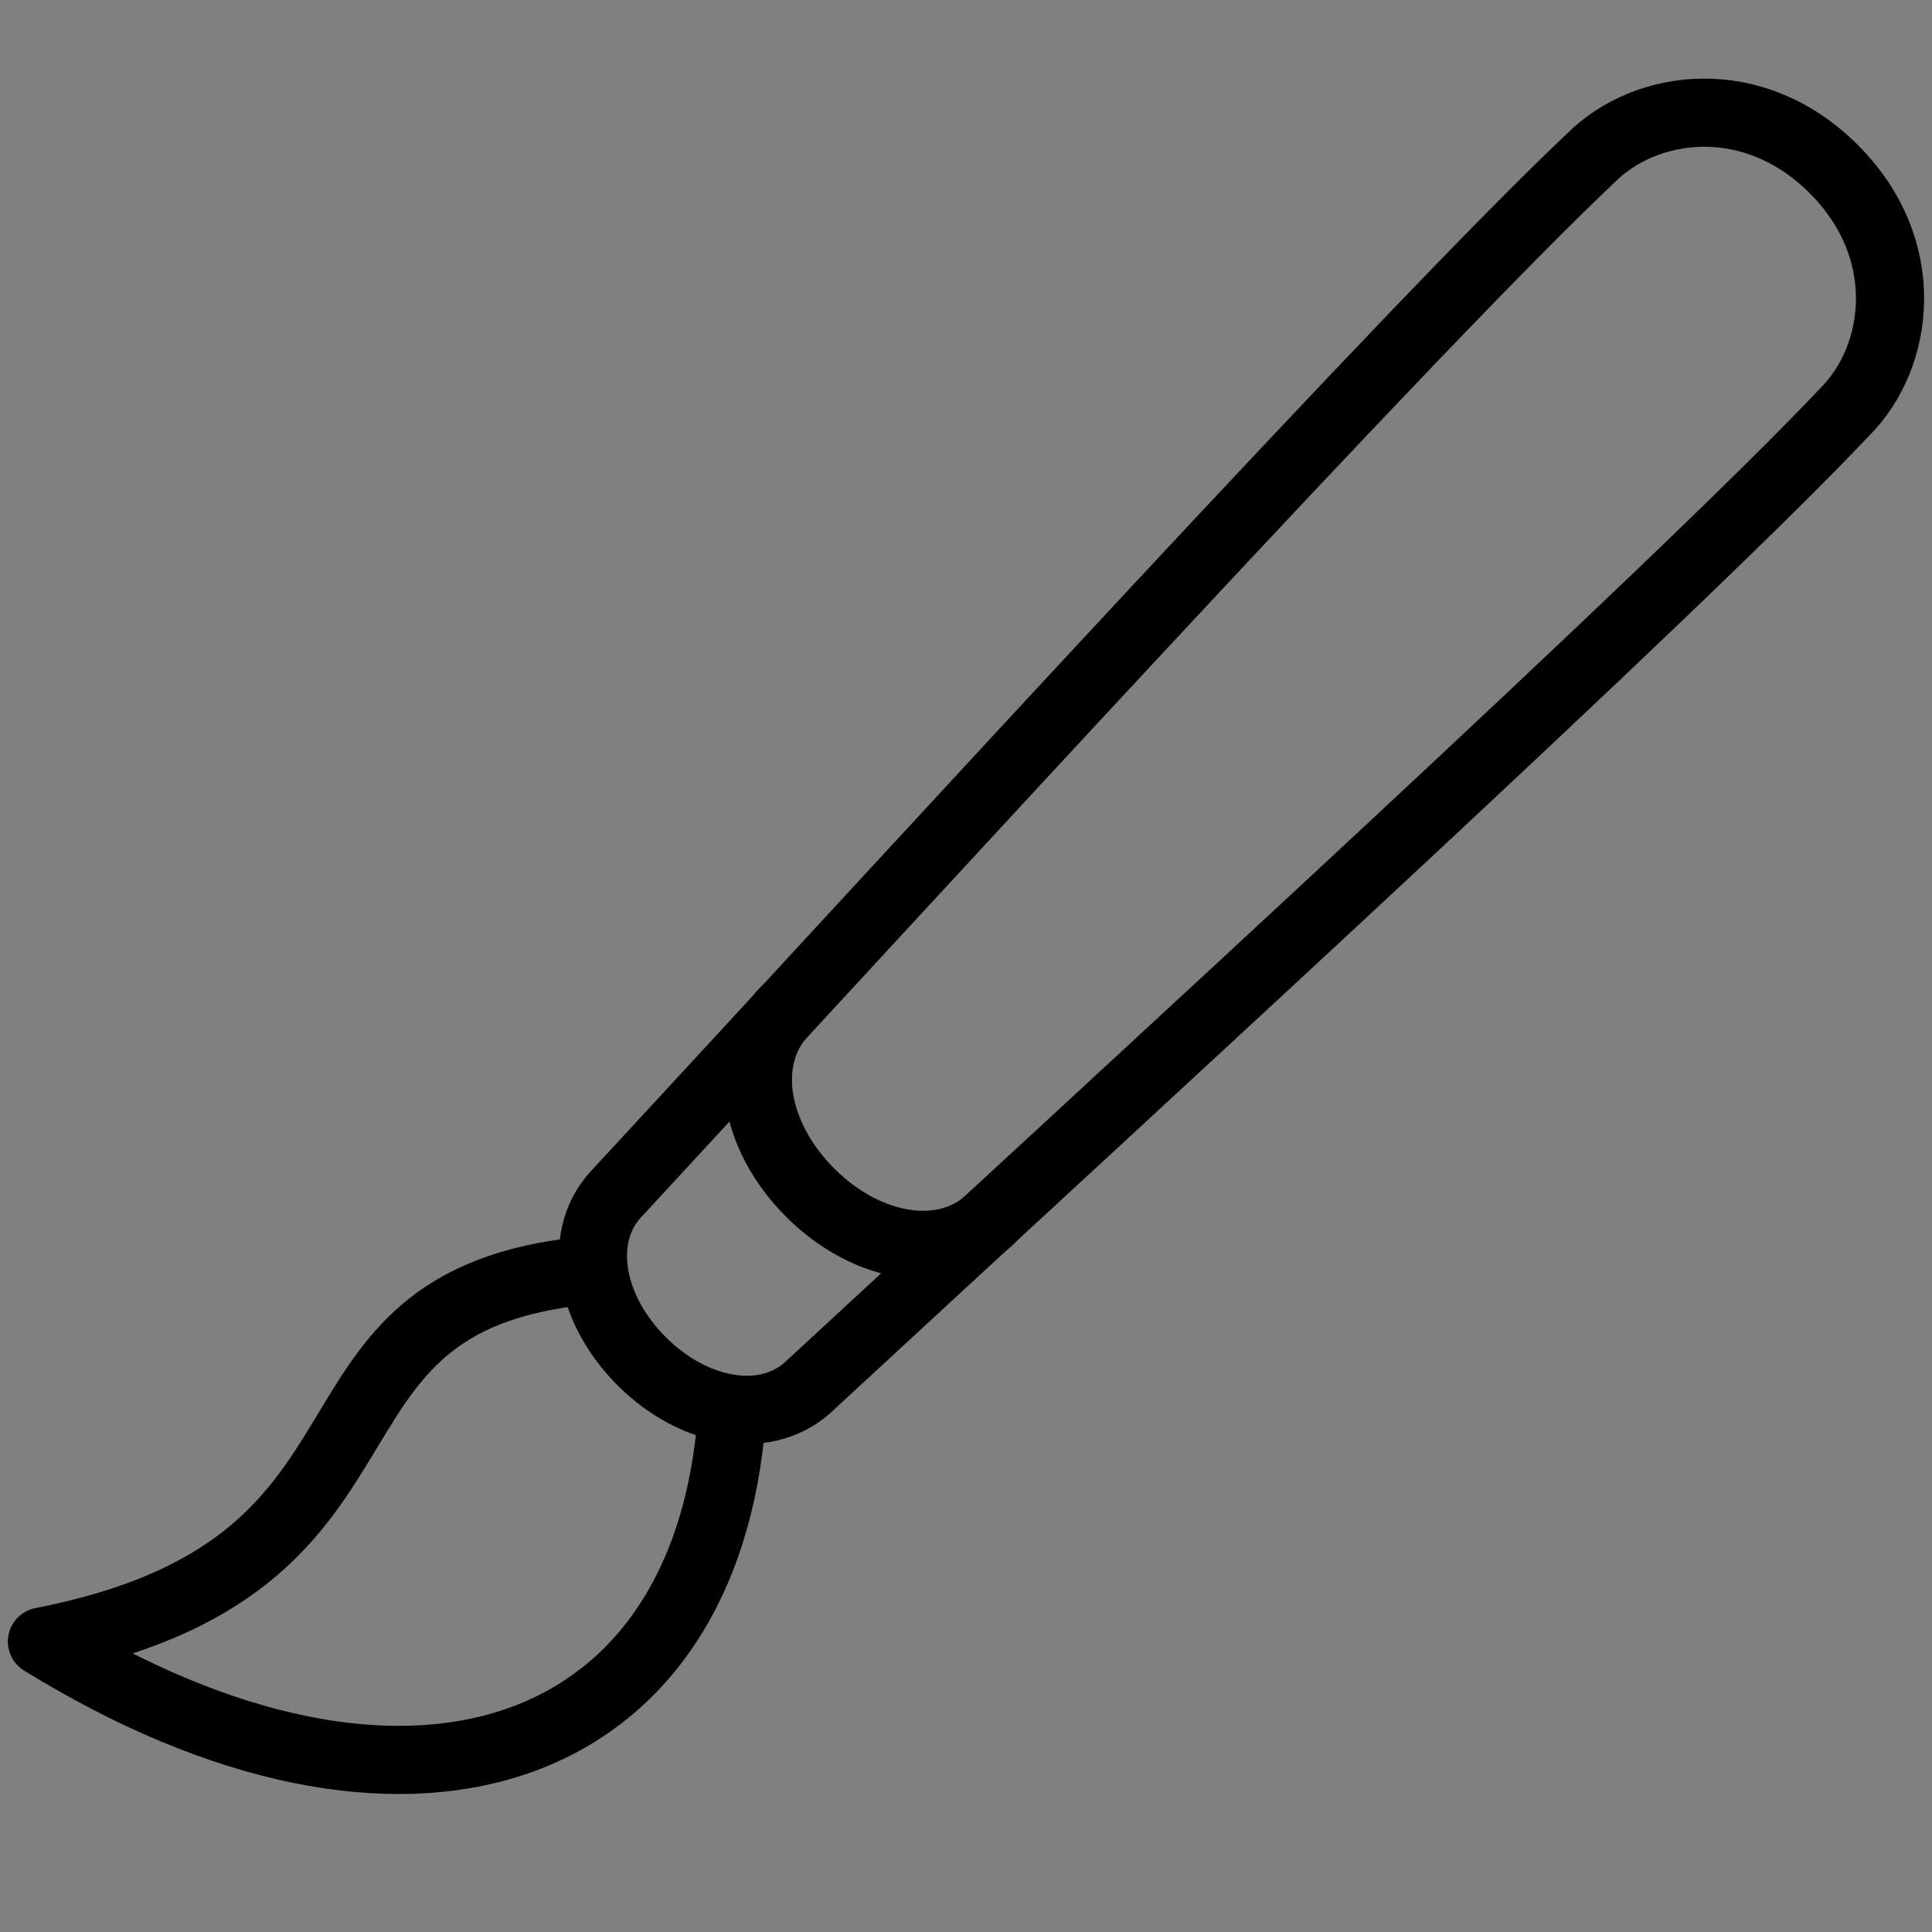 <?xml version="1.0" encoding="utf-8"?>
<!-- Generator: Adobe Illustrator 16.0.4, SVG Export Plug-In . SVG Version: 6.00 Build 0)  -->
<!DOCTYPE svg PUBLIC "-//W3C//DTD SVG 1.1//EN" "http://www.w3.org/Graphics/SVG/1.1/DTD/svg11.dtd">
<svg version="1.1" xmlns="http://www.w3.org/2000/svg" xmlns:xlink="http://www.w3.org/1999/xlink" x="0px" y="0px"
	 width="283.465px" height="283.465px" viewBox="0 0 283.465 283.465" enable-background="new 0 0 283.465 283.465"
	 xml:space="preserve">
<rect x="0" y="0" width="283.465" height="283.465" fill="#808080" stroke="none"/>
<g id="Layer_2">
</g>
<g id="Layer_1">
	<g>
		<polyline fill="#FFFFFF" points="1477.5,2817.919 1007.369,2378.114 537.233,1938.304 1007.369,1498.488 1477.502,1058.686 		"/>
		<path className="path" fill="#231F20" d="M1477.461,3006.886c-46.258,0-92.609-16.875-129.055-50.971L408.139,2076.3
			c-38.194-35.732-59.872-85.693-59.872-137.996c0-52.302,21.677-102.265,59.871-137.995l470.135-439.816l470.136-439.804
			c76.213-71.296,195.795-67.31,267.092,8.904c71.295,76.213,67.309,195.793-8.904,267.089l-792.758,741.62l792.756,741.621
			c76.215,71.297,80.199,190.877,8.902,267.09C1578.295,2986.78,1527.935,3006.886,1477.461,3006.886z"/>
	</g>
	<g>
		<polyline fill="#FFFFFF" points="3505.696,2817.919 3975.829,2378.114 4445.964,1938.304 3975.829,1498.488 3505.696,1058.686 		
			"/>
		<path className="path" fill="#231F20" d="M3505.733,3006.886c-50.477,0-100.828-20.1-138.035-59.873c-71.295-76.213-67.311-195.793,8.904-267.09
			l792.756-741.621l-322.625-301.818l-470.131-439.802c-76.215-71.296-80.199-190.876-8.904-267.09
			c71.301-76.213,190.881-80.199,267.092-8.902l470.131,439.803l470.137,439.816c38.197,35.73,59.873,85.693,59.873,137.995
			c0,52.303-21.678,102.264-59.873,137.996l-940.268,879.615C3598.349,2990.007,3551.987,3006.886,3505.733,3006.886z"/>
	</g>
	<path className="path" fill="#231F20" d="M2070.881,3316.009c-21.896,0-44.15-3.832-65.875-11.914c-97.811-36.396-147.6-145.191-111.203-243.004
		l824.58-2216.059c36.393-97.811,145.186-147.601,243-111.205c97.813,36.395,147.603,145.19,111.208,243.002l-824.583,2216.058
		C2219.697,3268.976,2147.562,3316.009,2070.881,3316.009z"/>
	<g>
		
			<path className="path" fill="none" stroke="#000000" stroke-width="10" stroke-linecap="round" stroke-linejoin="round" stroke-miterlimit="2.613" d="
			M269.045,24.801c-11.817-11.817-27.584-9.687-35.643-1.614c-25.761,24.318-98.281,103.665-142.609,151.582
			c-6.311,6.31-4.465,17.132,3.344,24.946c7.809,7.805,18.634,9.649,24.94,3.339C166.994,158.726,246.342,86.205,270.66,60.449
			C278.726,52.385,280.863,36.619,269.045,24.801L269.045,24.801z M83.767,186.67c-43.04,5.535-21.402,43.22-77.612,54.18
			c53.235,32.833,97.507,17.648,101.225-33.11"/>
		
			<path className="path" fill="none" stroke="#000000" stroke-width="10" stroke-linecap="round" stroke-linejoin="round" stroke-miterlimit="2.613" d="
			M115.277,148.209c-6.771,6.771-4.797,18.395,3.589,26.772c8.377,8.386,20,10.36,26.767,3.588"/>
	</g>
</g>
</svg>
